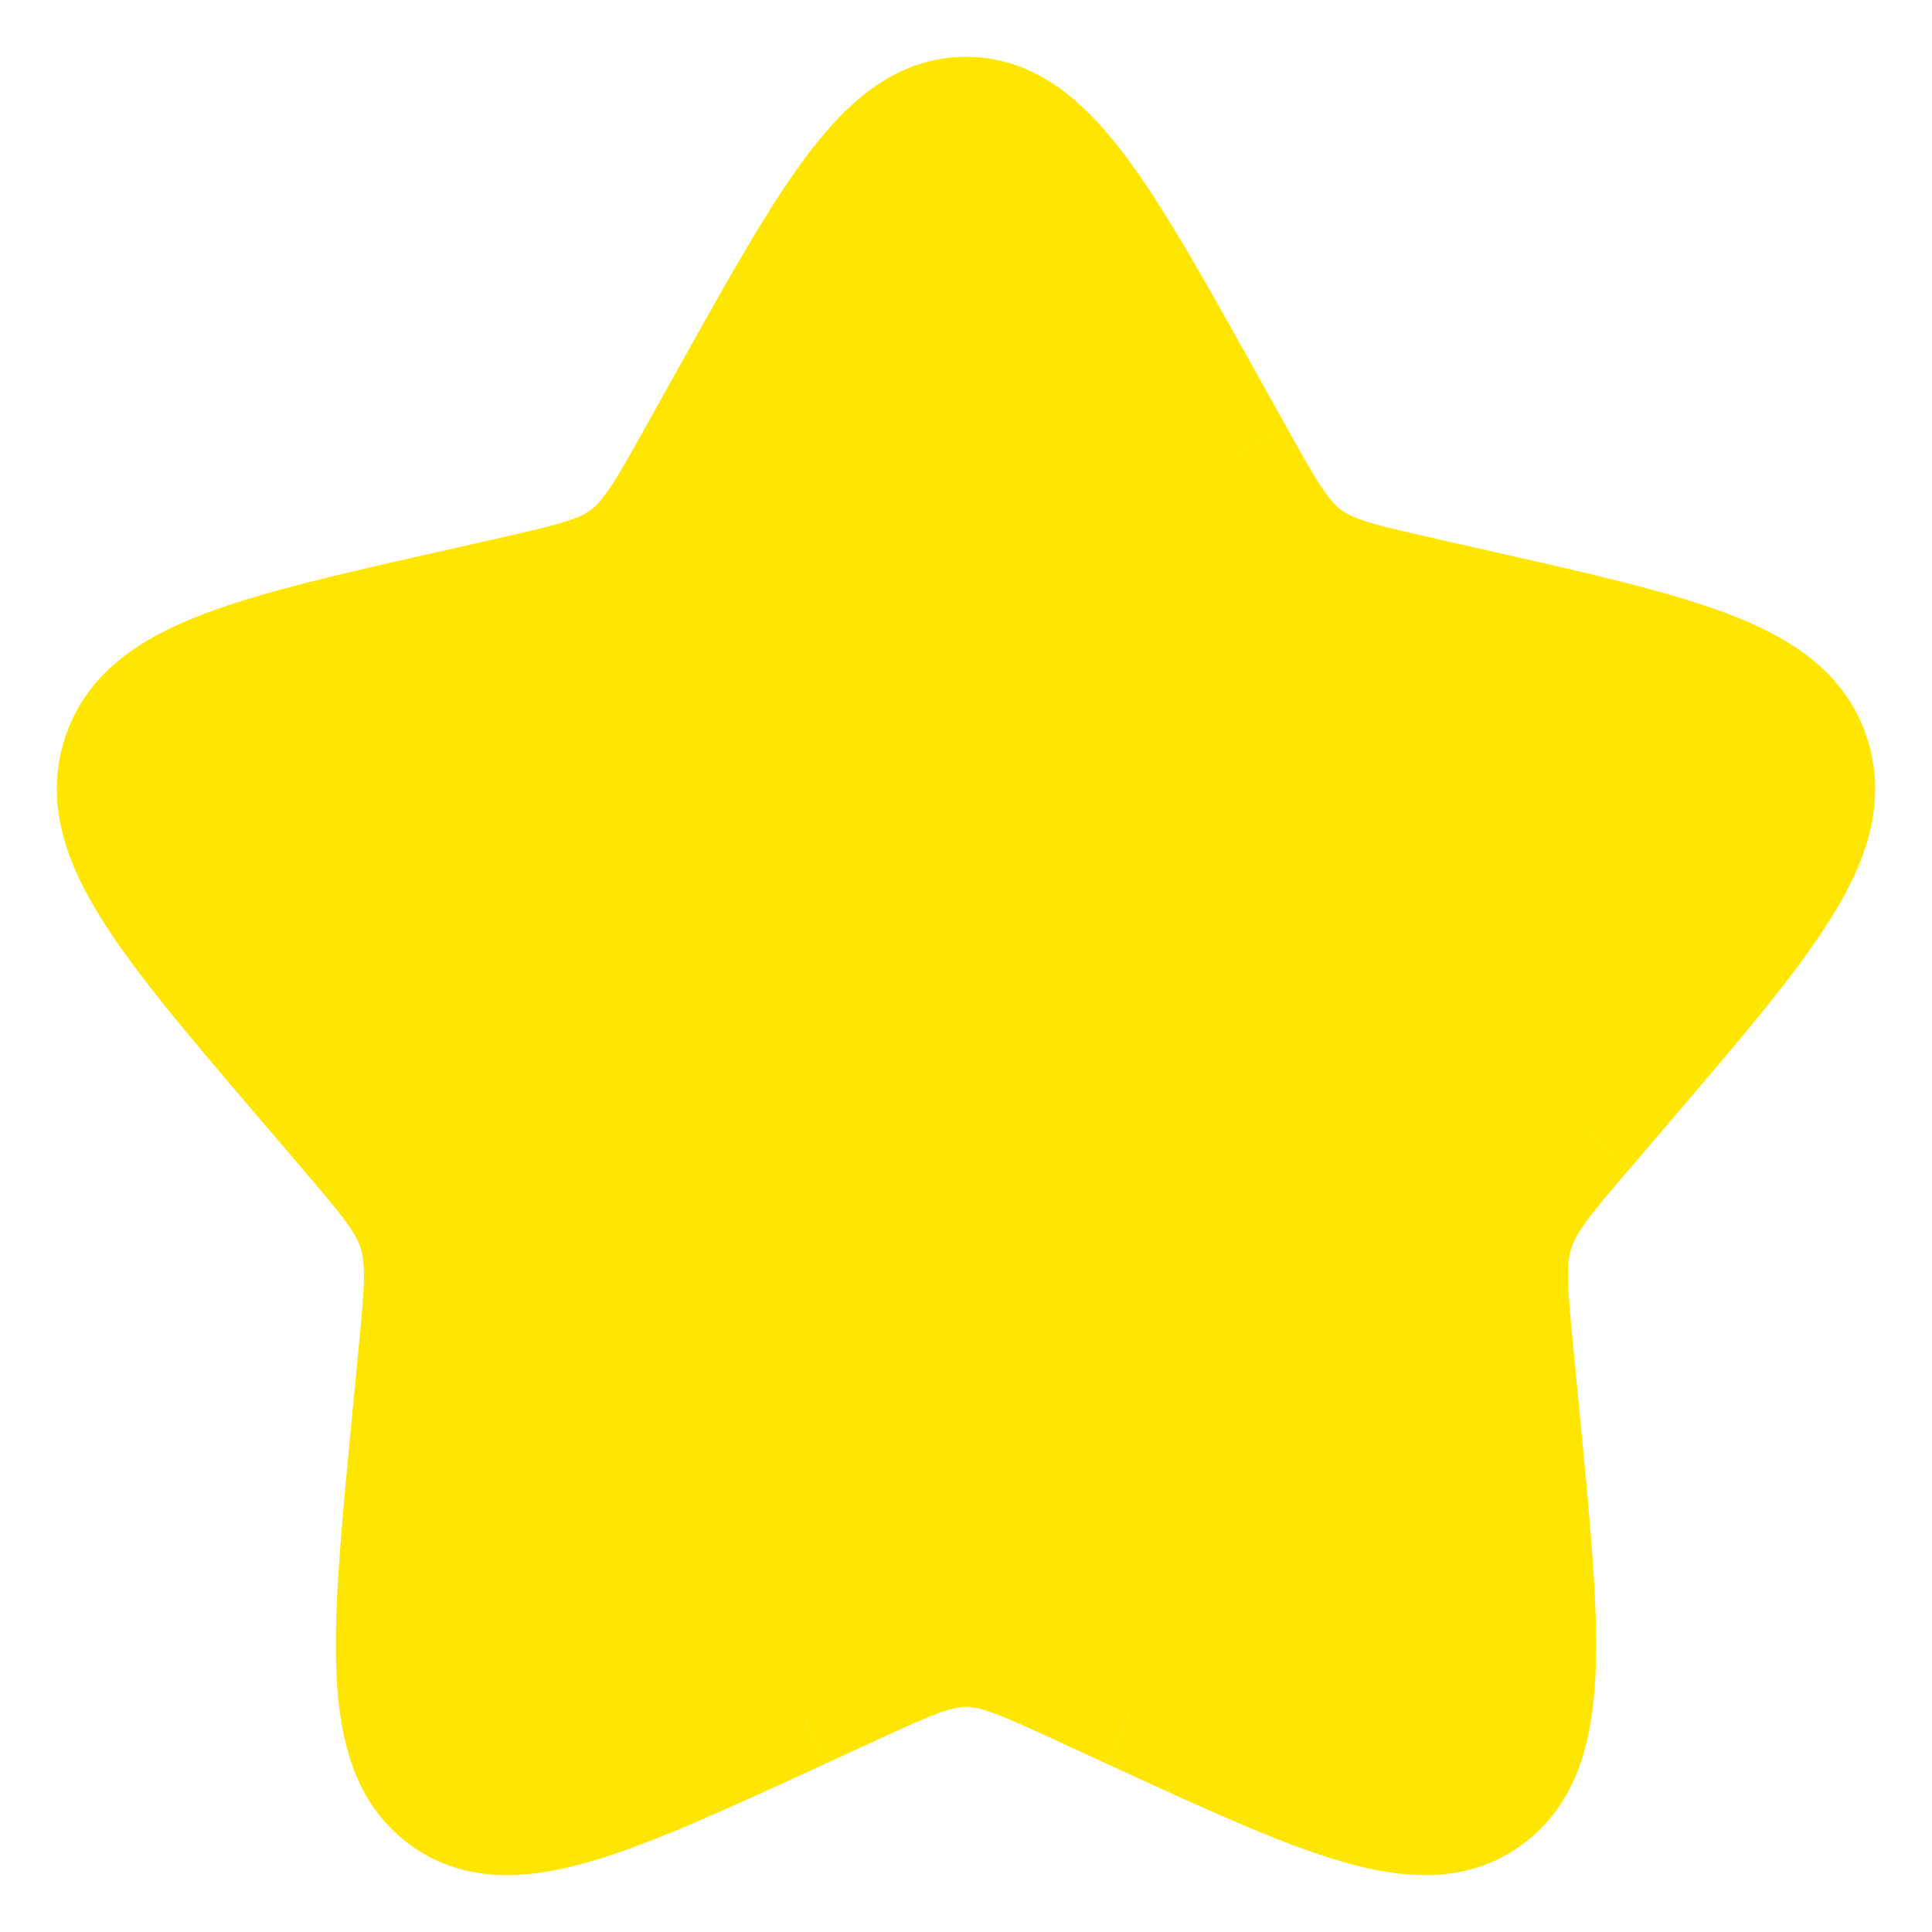 <svg width="17" height="17" viewBox="0 0 17 17" fill="none" xmlns="http://www.w3.org/2000/svg">
<path d="M6.365 3.556L6.365 3.556C7.315 1.852 7.79 1 8.5 1C9.21 1 9.685 1.852 10.635 3.556L10.881 3.997L10.881 3.998C11.151 4.482 11.286 4.724 11.496 4.883C11.707 5.043 11.969 5.102 12.493 5.221L12.97 5.329L12.97 5.329C14.815 5.746 15.738 5.955 15.957 6.661C16.176 7.366 15.548 8.102 14.29 9.572L13.965 9.953L13.964 9.953C13.607 10.371 13.428 10.58 13.348 10.838C13.268 11.097 13.295 11.376 13.349 11.933L13.349 11.933L13.398 12.441L13.398 12.441C13.588 14.403 13.683 15.384 13.109 15.82C12.534 16.256 11.671 15.859 9.944 15.064L9.943 15.063L9.496 14.858L9.496 14.857C9.005 14.632 8.76 14.519 8.5 14.519C8.24 14.519 7.995 14.632 7.504 14.857L7.504 14.858L7.057 15.063L7.056 15.064C5.329 15.859 4.466 16.256 3.891 15.82C3.317 15.384 3.412 14.403 3.602 12.441L3.651 11.933C3.705 11.376 3.732 11.097 3.652 10.838C3.572 10.58 3.393 10.371 3.035 9.953L2.71 9.572C1.452 8.102 0.824 7.366 1.043 6.661C1.263 5.955 2.185 5.746 4.03 5.329L4.03 5.329L4.507 5.221L4.507 5.221C5.031 5.102 5.293 5.043 5.504 4.883C5.714 4.724 5.849 4.481 6.119 3.997L6.365 3.556Z" fill="#FFE600"/>
<path d="M6.365 3.556L6.119 3.997C5.849 4.481 5.714 4.724 5.504 4.883C5.293 5.043 5.031 5.102 4.507 5.221L4.507 5.221L4.03 5.329L4.03 5.329C2.185 5.746 1.263 5.955 1.043 6.661C0.824 7.366 1.452 8.102 2.71 9.572L3.035 9.953C3.393 10.371 3.572 10.58 3.652 10.838C3.732 11.097 3.705 11.376 3.651 11.933L3.602 12.441C3.412 14.403 3.317 15.384 3.891 15.82C4.466 16.256 5.329 15.859 7.056 15.064M6.365 3.556L6.365 3.556M6.365 3.556C6.365 3.556 6.365 3.556 6.365 3.556M10.881 3.997L10.635 3.556C9.685 1.852 9.21 1 8.5 1C7.79 1 7.315 1.852 6.365 3.556M10.881 3.997L10.881 3.998M10.881 3.997C10.881 3.997 10.881 3.998 10.881 3.998M12.97 5.329L12.493 5.221C11.969 5.102 11.707 5.043 11.496 4.883C11.286 4.724 11.151 4.482 10.881 3.998M12.97 5.329L12.97 5.329M12.97 5.329C12.97 5.329 12.97 5.329 12.97 5.329M13.965 9.953L14.29 9.572C15.548 8.102 16.176 7.366 15.957 6.661C15.738 5.955 14.815 5.746 12.97 5.329M13.965 9.953L13.964 9.953M13.965 9.953C13.964 9.953 13.964 9.953 13.964 9.953M13.398 12.441L13.349 11.933L13.349 11.933C13.295 11.376 13.268 11.097 13.348 10.838C13.428 10.58 13.607 10.371 13.964 9.953M13.398 12.441L13.398 12.441M13.398 12.441C13.398 12.441 13.398 12.441 13.398 12.441M9.943 15.063L9.496 14.858M9.943 15.063L9.944 15.064M9.943 15.063C9.943 15.063 9.943 15.063 9.944 15.064M9.496 14.858L9.496 14.857M9.496 14.858C9.496 14.857 9.496 14.857 9.496 14.857M7.504 14.858L7.057 15.063M7.504 14.858L7.504 14.857M7.504 14.858C7.504 14.857 7.504 14.857 7.504 14.857M7.057 15.063L7.056 15.064M7.057 15.063C7.057 15.063 7.057 15.063 7.056 15.064M13.398 12.441C13.588 14.403 13.683 15.384 13.109 15.82C12.534 16.256 11.671 15.859 9.944 15.064M9.496 14.857C9.005 14.632 8.76 14.519 8.5 14.519C8.24 14.519 7.995 14.632 7.504 14.857" stroke="#FFE600"/>
</svg>
